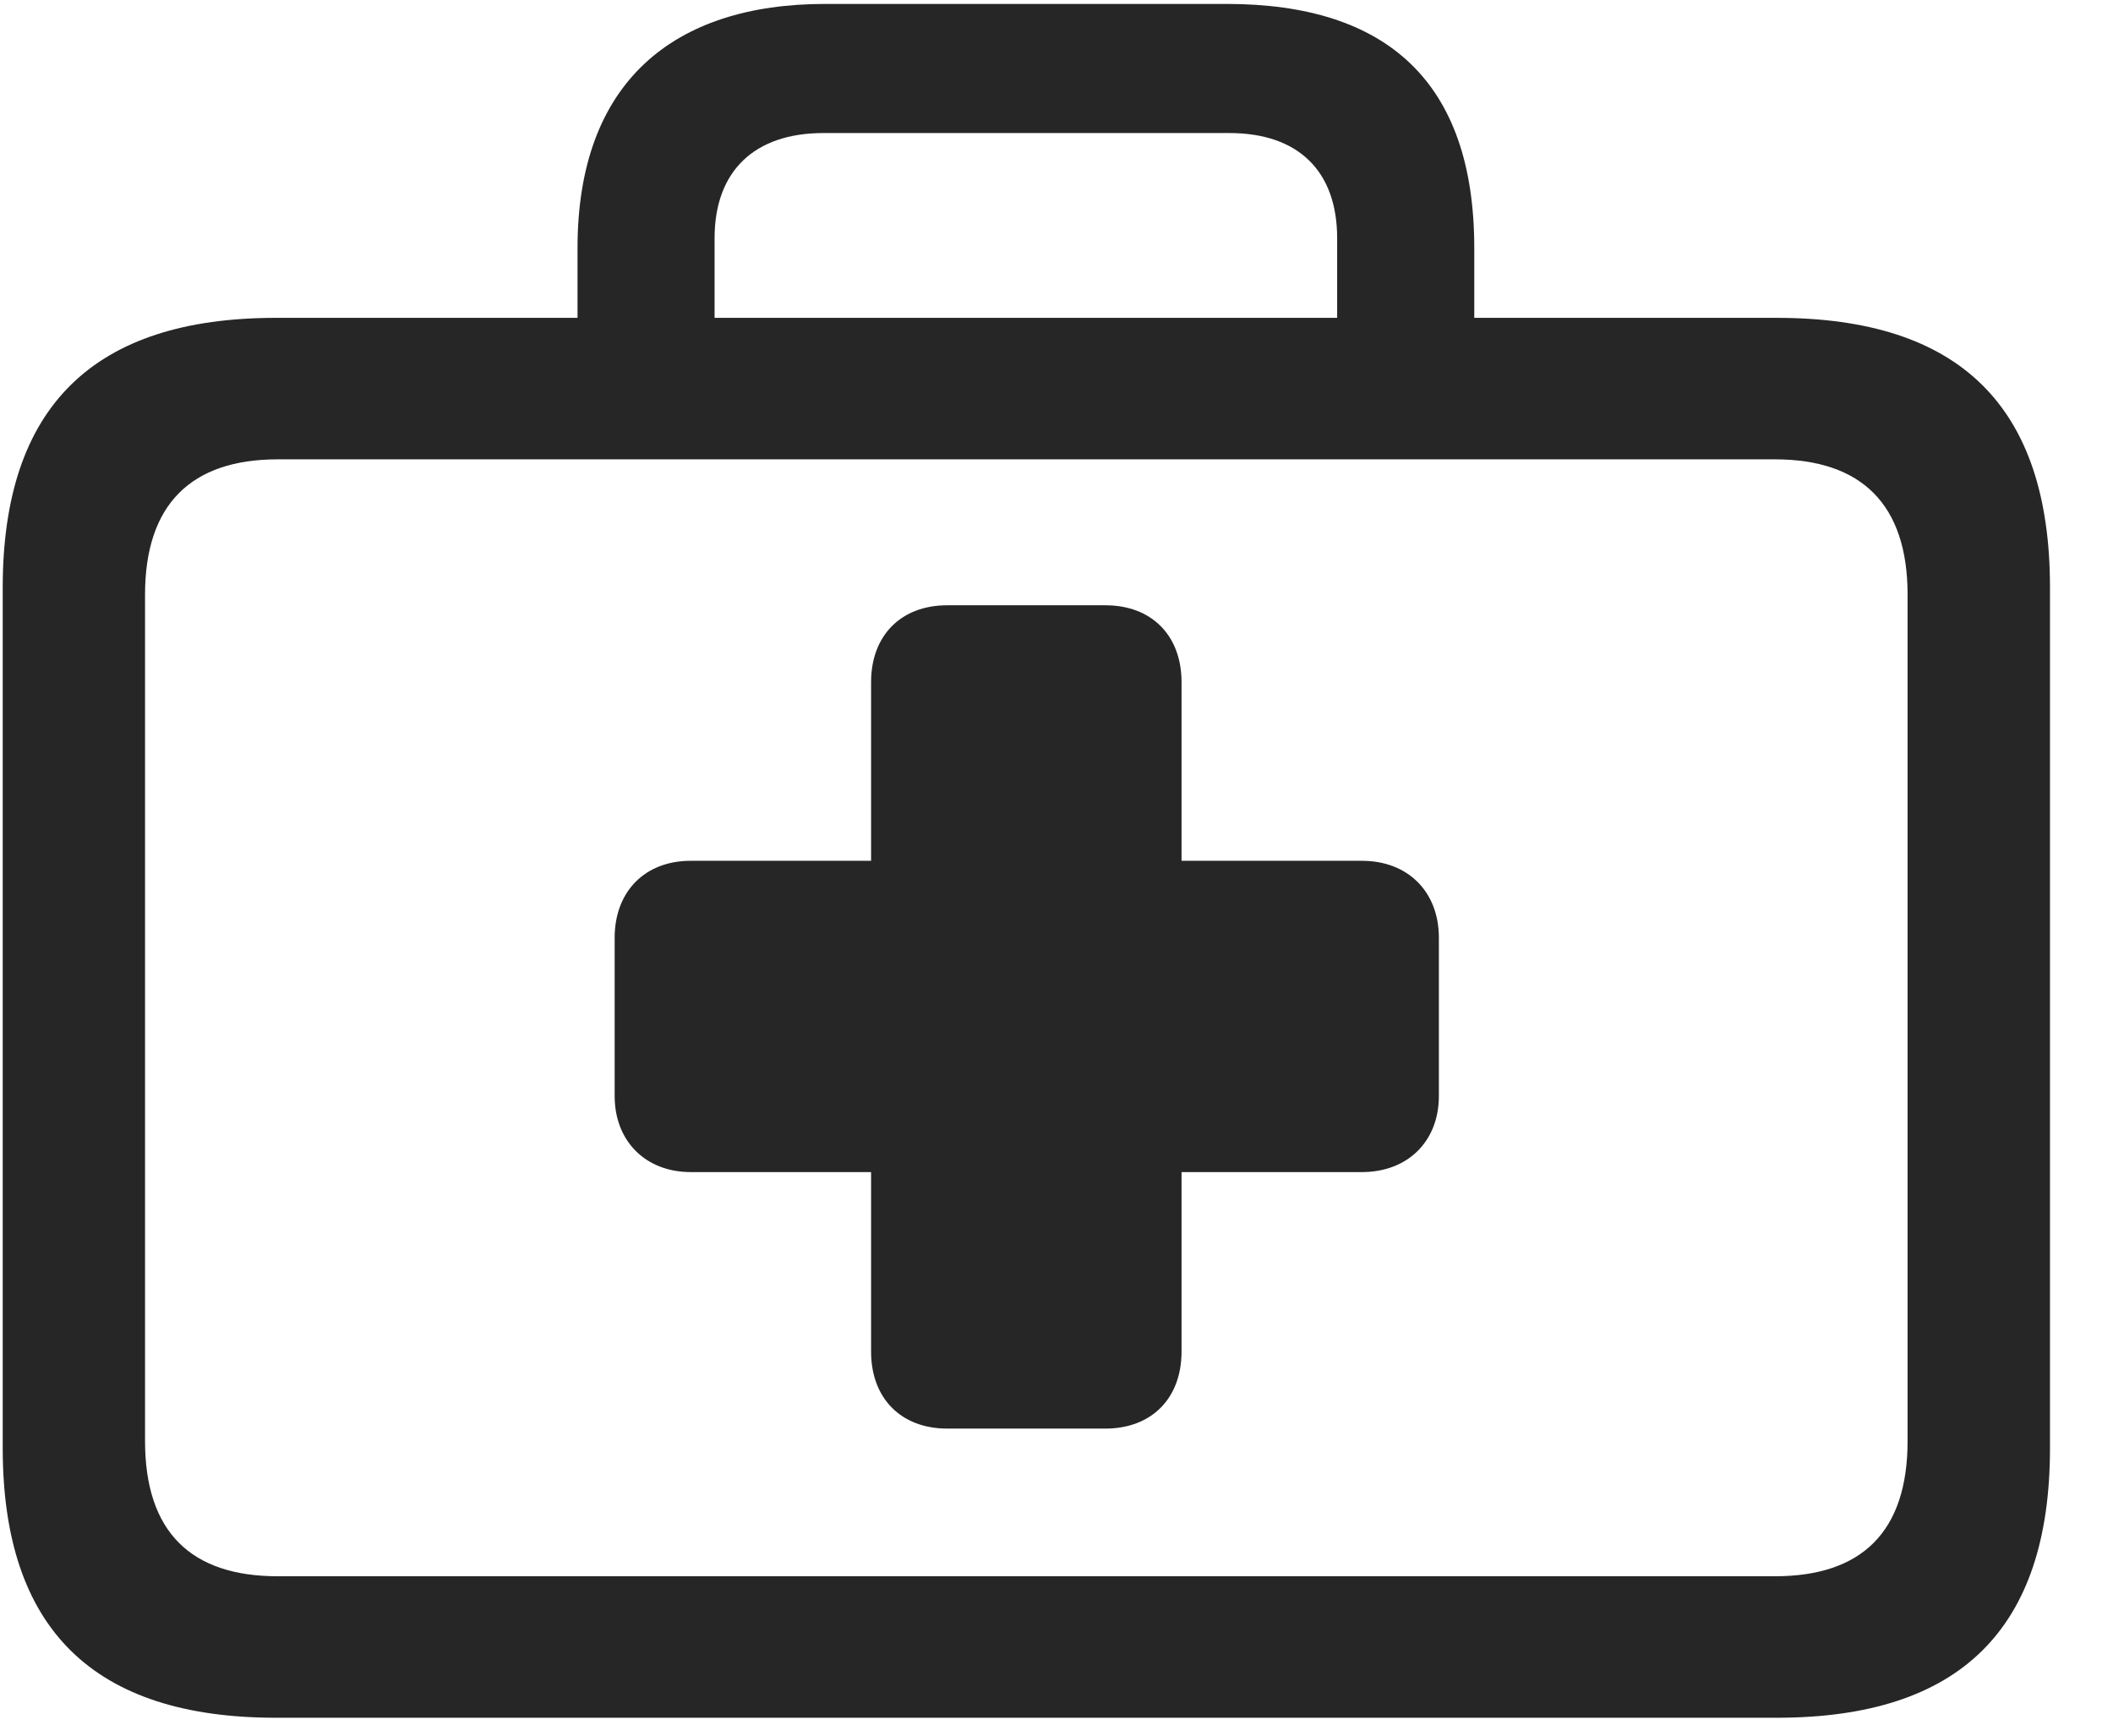 <svg width="28" height="23" viewBox="0 0 28 23" fill="none" xmlns="http://www.w3.org/2000/svg">
<g clip-path="url(#clip0_2207_10691)">
<path d="M3.657 22.763H23.543C25.969 22.763 27.165 21.591 27.165 19.189V7.786C27.165 5.384 25.969 4.212 23.543 4.212H3.657C1.243 4.212 0.036 5.384 0.036 7.786V19.189C0.036 21.591 1.243 22.763 3.657 22.763ZM3.68 20.888C2.532 20.888 1.922 20.302 1.922 19.095V7.88C1.922 6.685 2.532 6.087 3.68 6.087H23.52C24.668 6.087 25.278 6.685 25.278 7.88V19.095C25.278 20.302 24.668 20.888 23.52 20.888H3.68ZM7.653 5.231H9.469V3.157C9.469 2.267 9.997 1.763 10.911 1.763H16.29C17.204 1.763 17.719 2.267 17.719 3.157V5.208H19.536V3.286C19.536 1.083 18.375 0.052 16.254 0.052H10.934C8.93 0.052 7.653 1.083 7.653 3.286V5.231Z" fill="black" fill-opacity="0.85"/>
<path d="M8.145 14.524C8.145 15.122 8.555 15.532 9.153 15.532H11.543V17.911C11.543 18.532 11.942 18.931 12.551 18.931H14.649C15.258 18.931 15.657 18.532 15.657 17.911V15.532H18.047C18.657 15.532 19.067 15.122 19.067 14.524V12.427C19.067 11.817 18.657 11.407 18.047 11.407H15.657V9.04C15.657 8.419 15.258 8.021 14.649 8.021H12.551C11.942 8.021 11.543 8.419 11.543 9.04V11.407H9.153C8.543 11.407 8.145 11.817 8.145 12.427V14.524Z" fill="black" fill-opacity="0.85"/>
</g>
<defs>
<clipPath id="clip0_2207_10691">
<rect width="27.129" height="22.723" fill="white" transform="translate(0.036 0.052)"/>
</clipPath>
</defs>
</svg>
